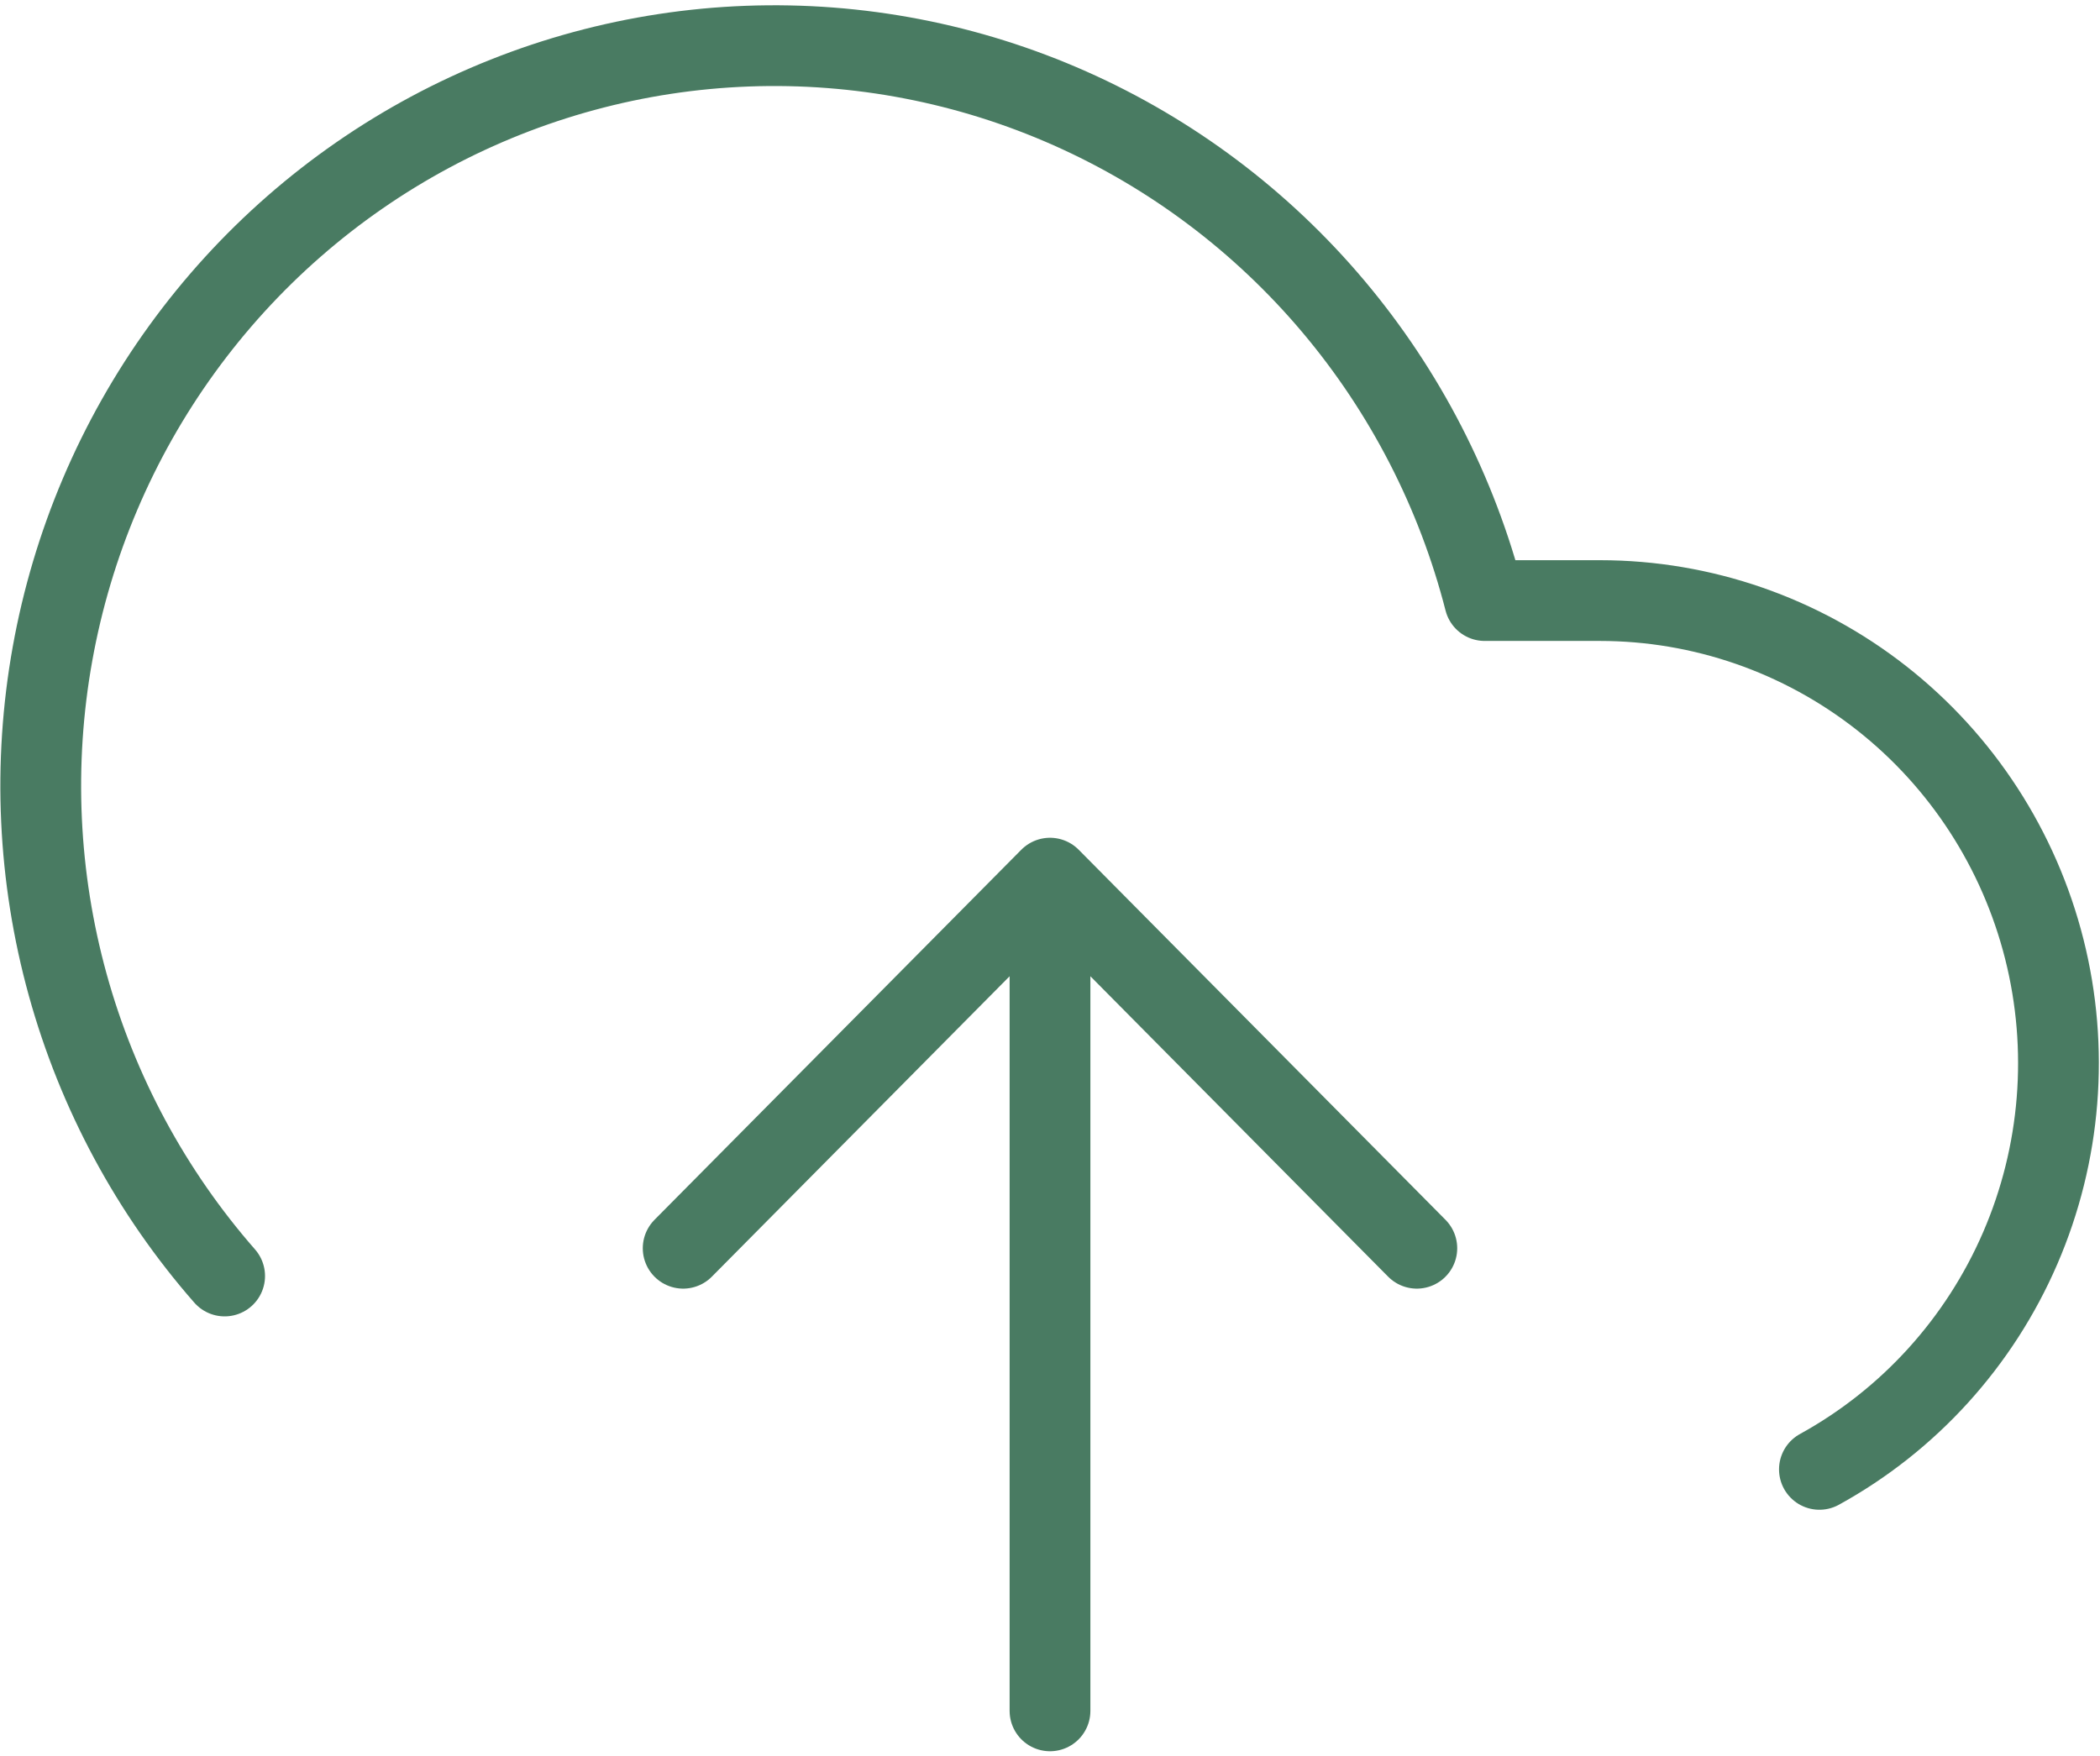 <svg width="208" height="174" viewBox="0 0 208 174" fill="none" xmlns="http://www.w3.org/2000/svg">
<path d="M140.333 123.667L104 87M104 87L67.666 123.667M104 87V169.5M180.209 145.575C189.068 140.701 196.067 132.988 200.1 123.654C204.134 114.32 204.972 103.896 202.483 94.028C199.994 84.16 194.32 75.409 186.355 69.156C178.391 62.904 168.59 59.507 158.5 59.5H147.055C144.305 48.768 139.181 38.805 132.067 30.359C124.953 21.913 116.034 15.205 105.981 10.739C95.928 6.272 85.002 4.164 74.026 4.572C63.049 4.98 52.307 7.894 42.607 13.095C32.907 18.296 24.502 25.648 18.023 34.599C11.543 43.55 7.16 53.867 5.2 64.774C3.241 75.681 3.757 86.895 6.71 97.572C9.663 108.248 14.976 118.11 22.25 126.417" stroke="#497B62" stroke-width="8" stroke-linecap="round" stroke-linejoin="round"/>
</svg>
